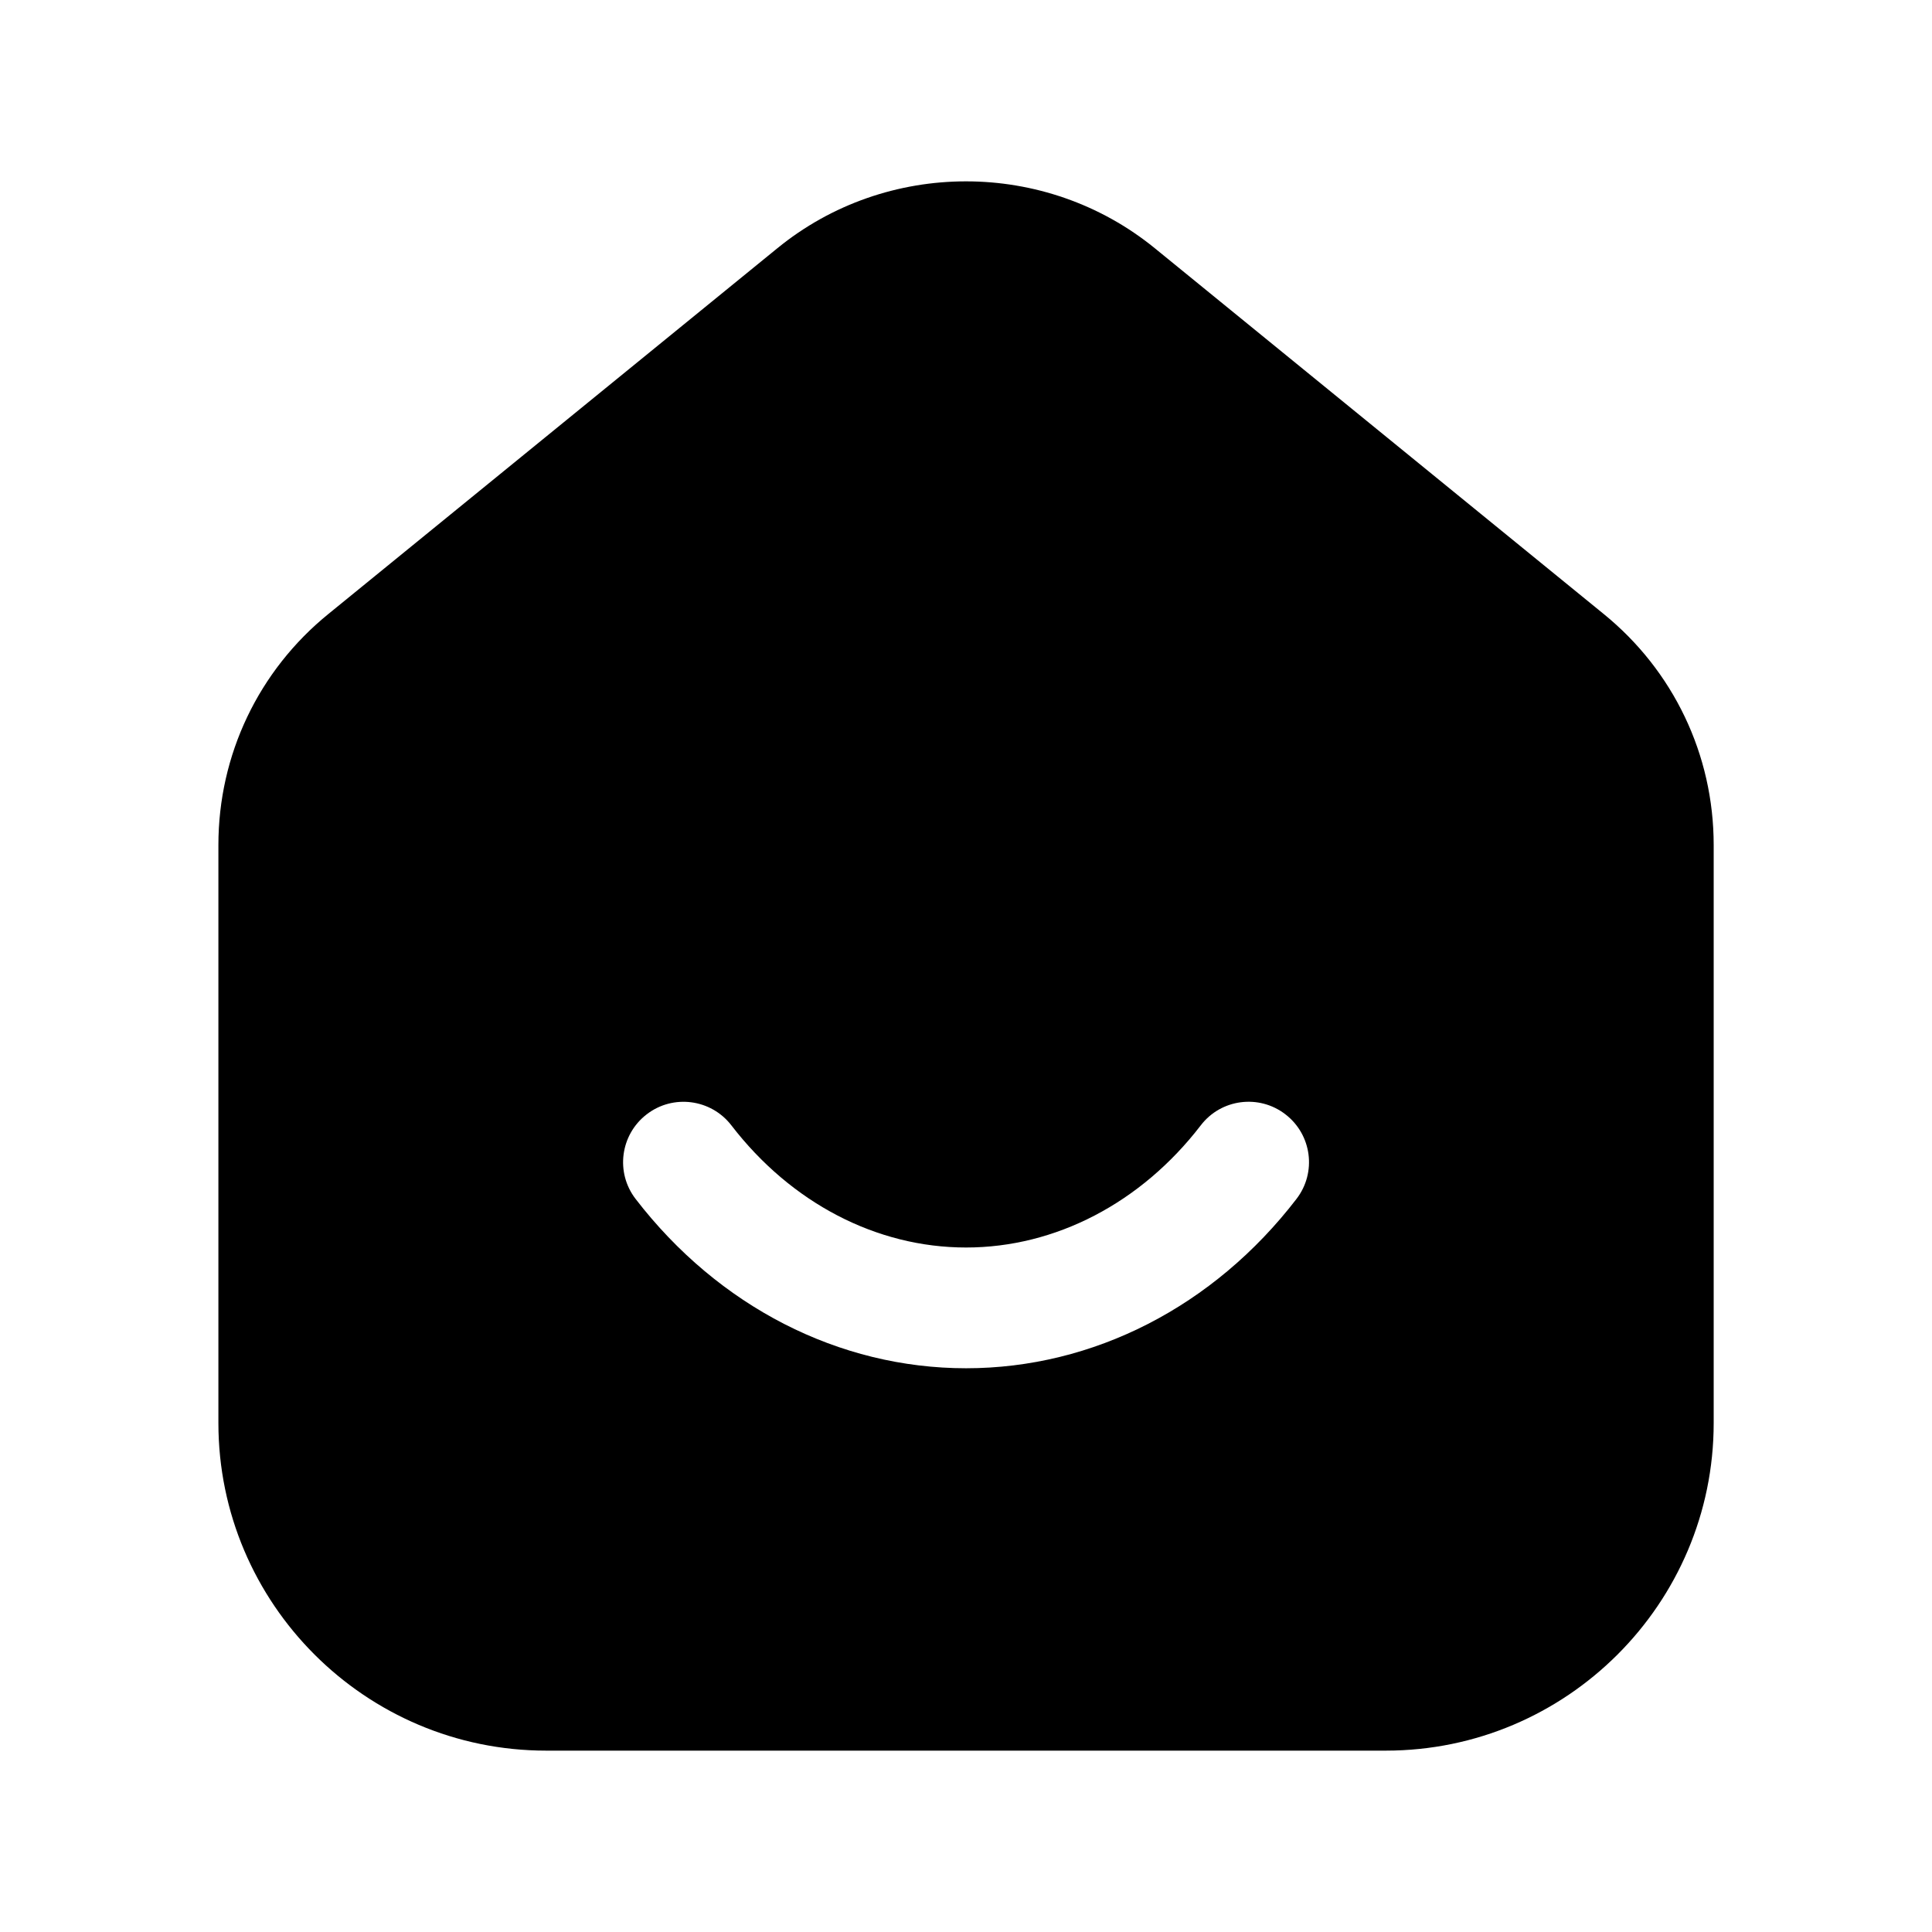 <svg width="24" height="24" viewBox="0 0 24 24" fill="none" xmlns="http://www.w3.org/2000/svg">
<path fill-rule="evenodd" clip-rule="evenodd" d="M16.105 14.894C15.078 16.23 13.582 16.997 12.001 16.997C10.421 16.997 8.925 16.231 7.896 14.894C7.643 14.566 7.705 14.096 8.033 13.843C8.36 13.59 8.832 13.651 9.085 13.979C9.827 14.944 10.889 15.497 12.001 15.497C13.111 15.497 14.175 14.944 14.916 13.98C15.168 13.65 15.64 13.59 15.967 13.842C16.297 14.095 16.358 14.566 16.105 14.894ZM19.919 7.625L14.347 3.085C12.986 1.975 11.012 1.976 9.655 3.085L4.083 7.624C3.212 8.33 2.713 9.377 2.713 10.497V17.677C2.713 19.921 4.54 21.747 6.785 21.747H17.215C19.46 21.747 21.288 19.921 21.288 17.677V10.497C21.288 9.376 20.788 8.33 19.919 7.625Z" fill="black"/>
</svg>
